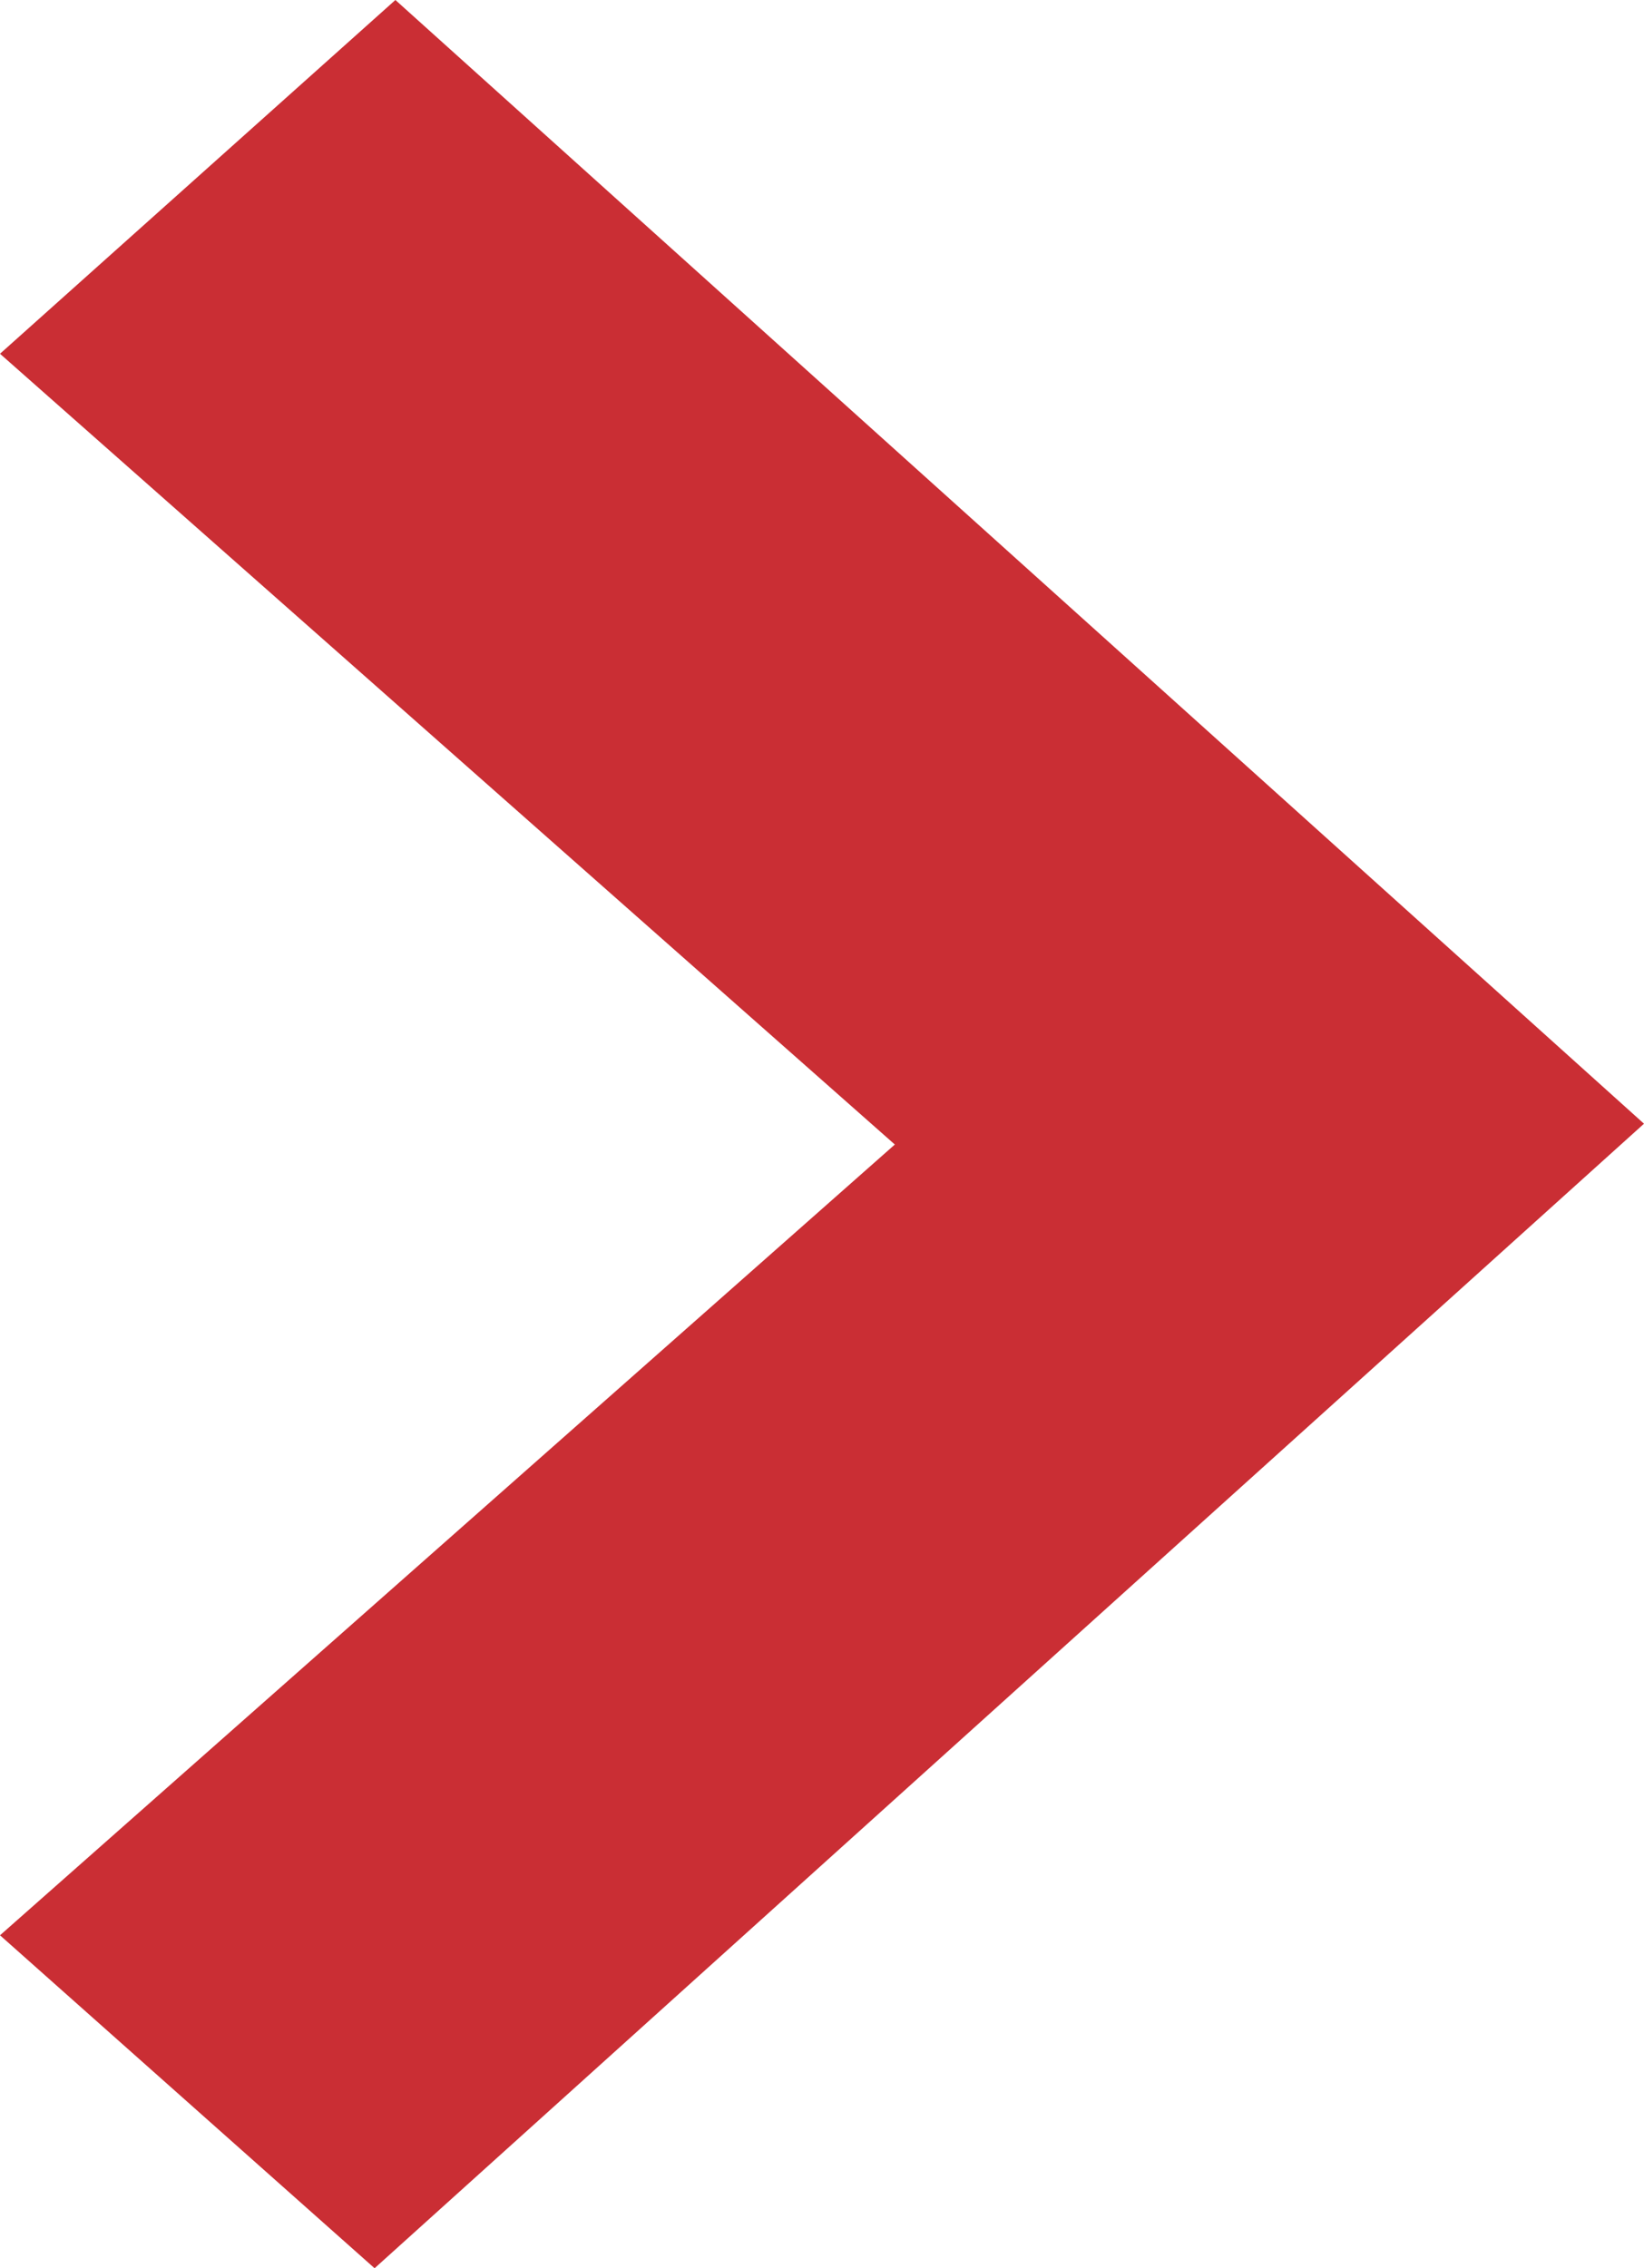 <svg id="arrow" xmlns="http://www.w3.org/2000/svg" width="7.9" height="10.9" viewBox="0 0 7.9 10.9" fill="#CA2E34"><path id="arrow" data-name="arrow" d="M8,5.5L1.9,11,0.1,9.4,4.4,5.6,0.1,1.8,2,0.1,8,5.5" transform="translate(-0.1 -0.1)"/></svg>
